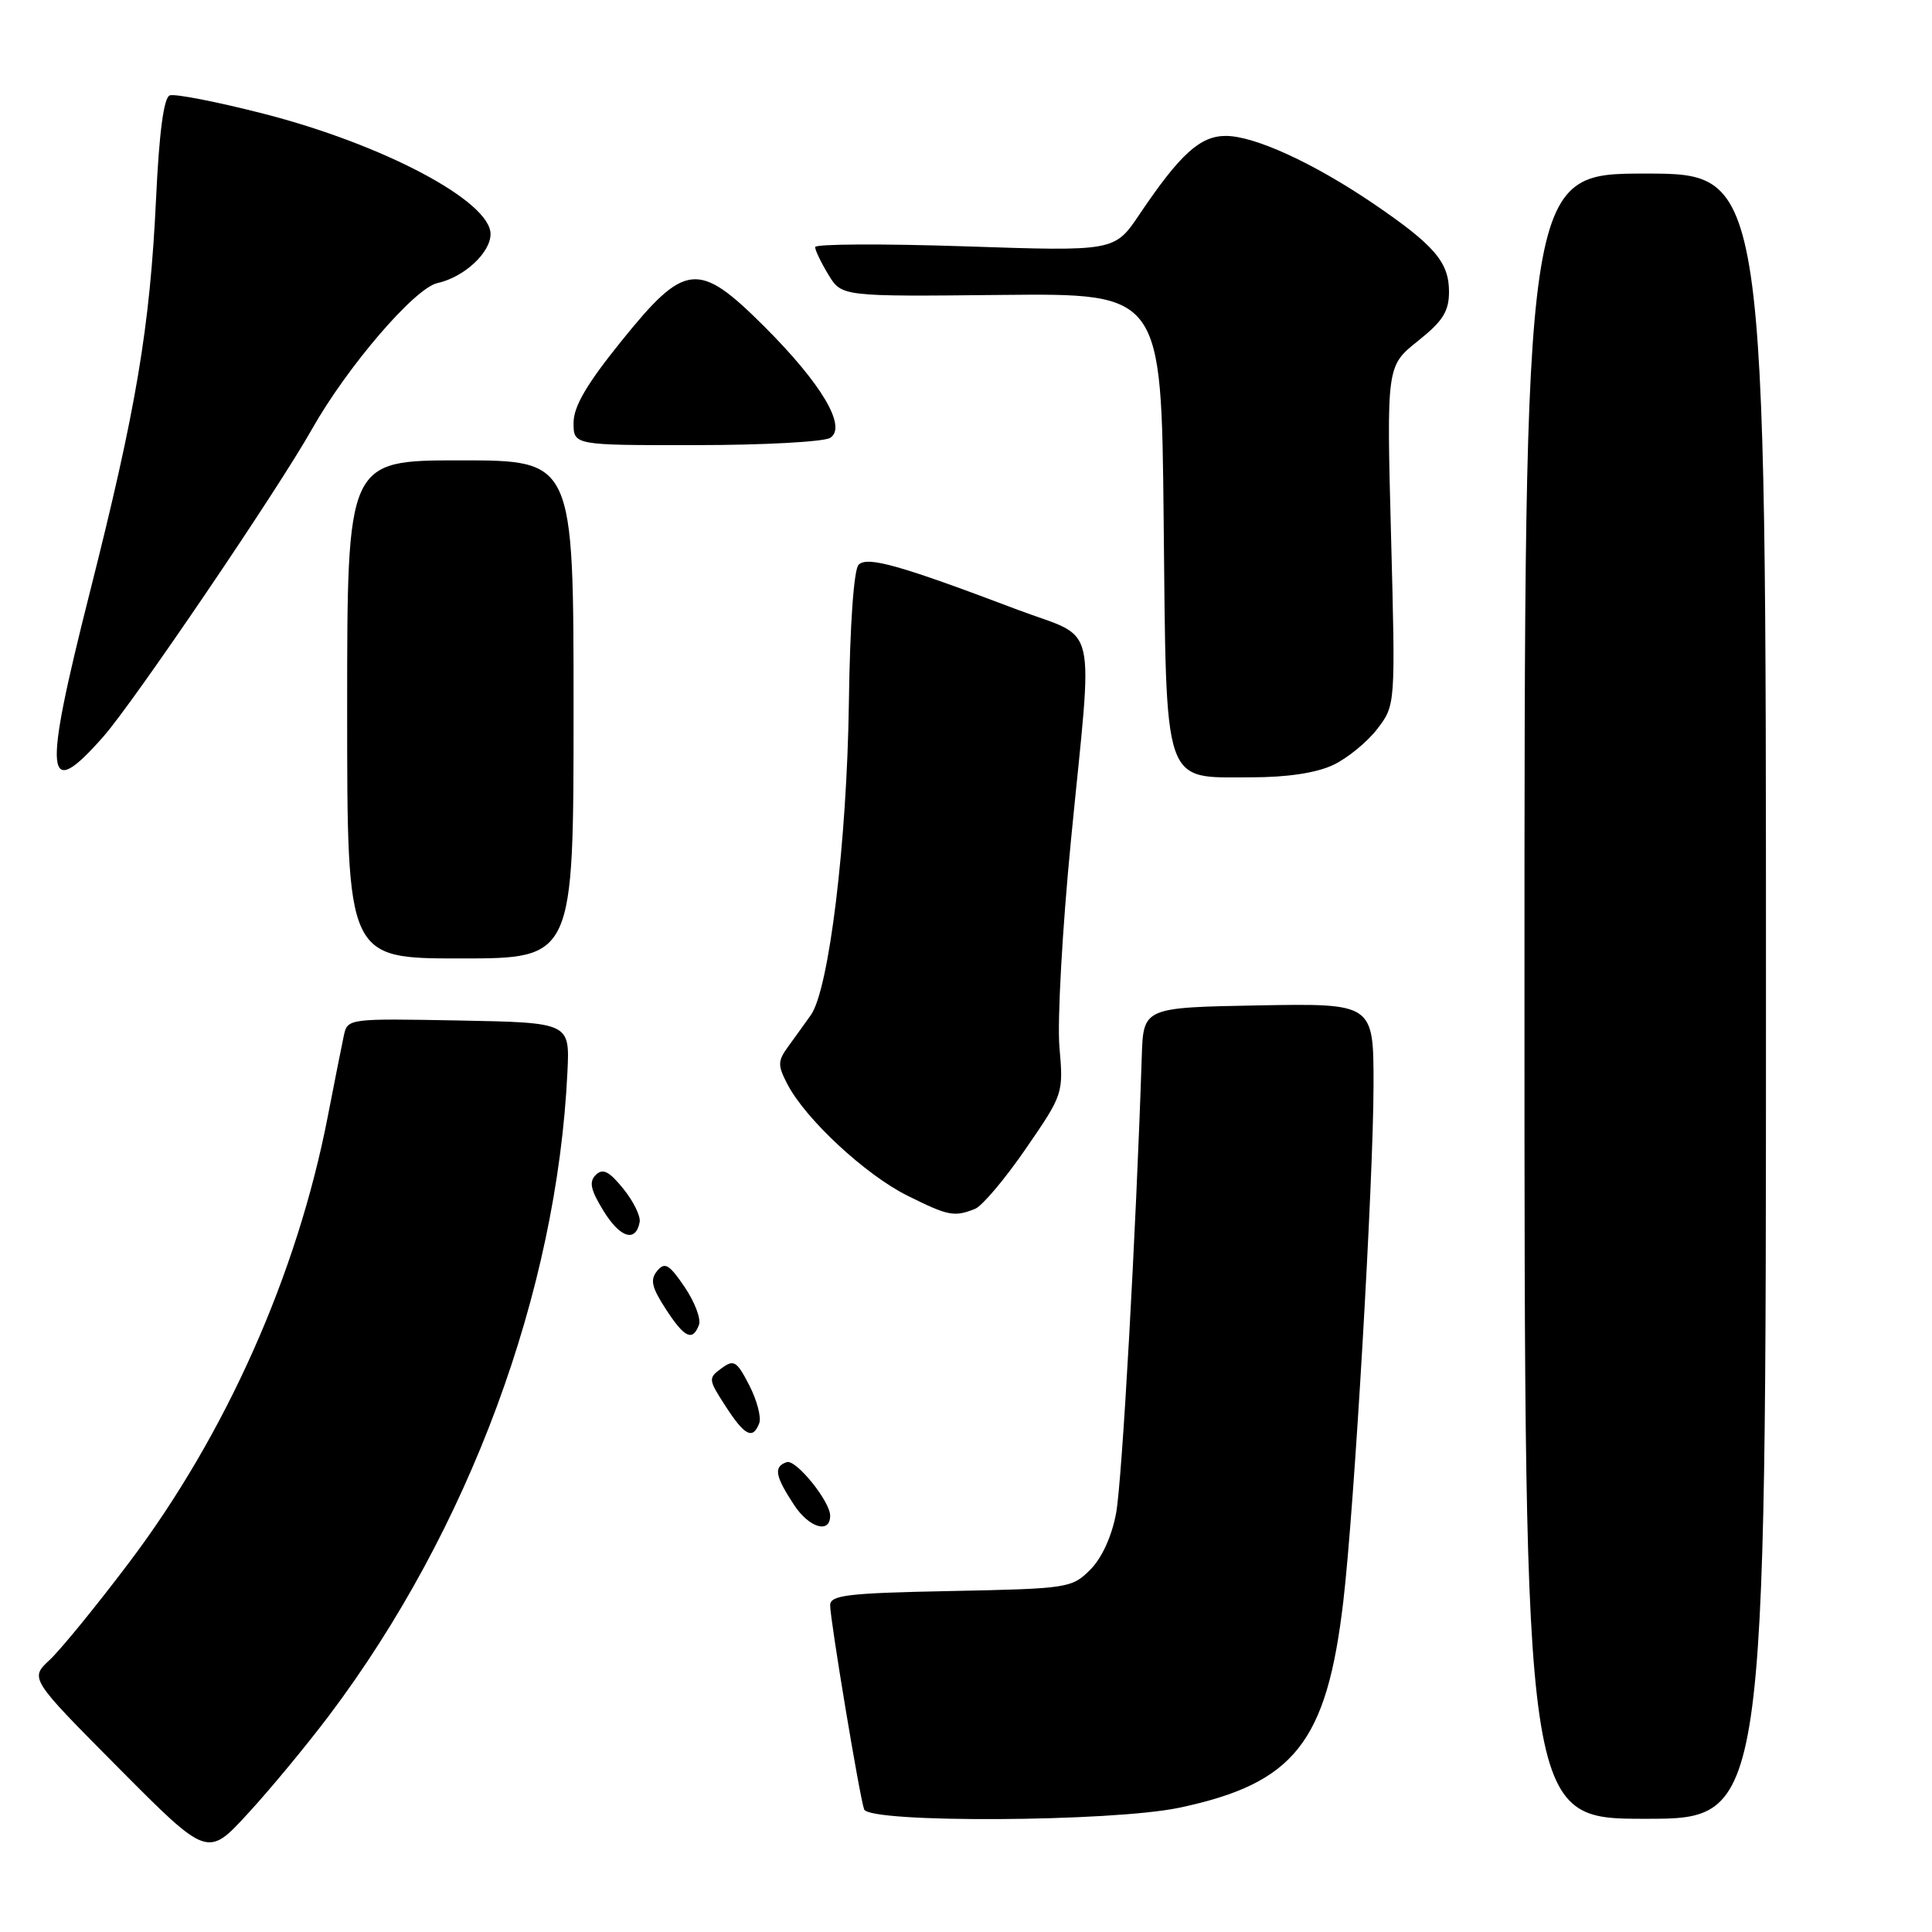 <?xml version="1.0" encoding="UTF-8" standalone="no"?>
<!DOCTYPE svg PUBLIC "-//W3C//DTD SVG 1.1//EN" "http://www.w3.org/Graphics/SVG/1.1/DTD/svg11.dtd" >
<svg xmlns="http://www.w3.org/2000/svg" xmlns:xlink="http://www.w3.org/1999/xlink" version="1.1" viewBox="0 0 256 256">
 <g >
 <path fill="currentColor"
d=" M 43.60 227.32 C 62.13 202.73 73.81 171.20 75.19 142.00 C 75.50 135.50 75.50 135.50 60.78 135.22 C 46.16 134.95 46.05 134.96 45.56 137.22 C 45.29 138.48 44.33 143.32 43.42 148.00 C 39.37 168.85 29.93 190.05 17.14 207.00 C 12.78 212.78 8.03 218.60 6.58 219.95 C 3.94 222.41 3.94 222.41 15.72 234.27 C 27.50 246.13 27.50 246.13 32.84 240.31 C 35.78 237.12 40.62 231.27 43.60 227.32 Z  M 156.28 239.53 C 171.52 236.30 175.80 230.90 178.00 212.15 C 179.46 199.69 181.99 156.37 182.00 143.72 C 182.00 132.95 182.00 132.95 166.75 133.22 C 151.50 133.50 151.50 133.50 151.29 140.00 C 150.53 163.33 148.68 196.28 147.89 200.50 C 147.32 203.57 146.00 206.46 144.46 208.00 C 142.03 210.43 141.49 210.51 125.98 210.82 C 112.26 211.09 110.00 211.36 110.00 212.71 C 110.00 214.63 113.89 238.02 114.50 239.75 C 115.15 241.59 147.35 241.42 156.28 239.53 Z  M 234.00 132.00 C 234.00 23.00 234.00 23.00 218.00 23.00 C 202.00 23.00 202.00 23.00 202.00 132.00 C 202.00 241.00 202.00 241.00 218.00 241.00 C 234.00 241.00 234.00 241.00 234.00 132.00 Z  M 110.00 200.84 C 110.00 198.93 105.46 193.33 104.25 193.74 C 102.48 194.34 102.68 195.55 105.21 199.40 C 107.20 202.44 110.00 203.28 110.00 200.84 Z  M 100.60 188.59 C 100.90 187.82 100.31 185.56 99.29 183.57 C 97.62 180.33 97.25 180.10 95.60 181.31 C 93.82 182.60 93.85 182.79 96.13 186.31 C 98.68 190.26 99.75 190.80 100.60 188.59 Z  M 92.61 175.57 C 92.92 174.78 92.06 172.52 90.72 170.54 C 88.67 167.52 88.09 167.18 87.08 168.40 C 86.12 169.56 86.35 170.57 88.19 173.41 C 90.69 177.27 91.76 177.79 92.61 175.57 Z  M 84.76 161.92 C 84.90 161.14 83.92 159.15 82.58 157.50 C 80.71 155.19 79.87 154.77 78.95 155.68 C 78.02 156.59 78.25 157.66 79.98 160.47 C 82.19 164.05 84.25 164.67 84.76 161.92 Z  M 129.20 160.18 C 130.14 159.81 133.16 156.23 135.91 152.23 C 140.88 145.01 140.92 144.91 140.38 138.73 C 140.08 135.30 140.77 122.93 141.92 111.22 C 144.84 81.34 145.68 84.90 134.75 80.76 C 119.22 74.88 114.93 73.67 113.77 74.83 C 113.14 75.46 112.62 82.76 112.48 93.19 C 112.22 111.63 109.84 131.14 107.44 134.50 C 106.66 135.60 105.31 137.48 104.44 138.67 C 103.04 140.60 103.03 141.15 104.34 143.67 C 106.74 148.29 114.67 155.66 120.22 158.42 C 125.65 161.13 126.44 161.28 129.20 160.18 Z  M 76.00 94.00 C 76.00 61.00 76.00 61.00 61.00 61.00 C 46.00 61.00 46.00 61.00 46.00 94.00 C 46.00 127.00 46.00 127.00 61.00 127.00 C 76.00 127.00 76.00 127.00 76.00 94.00 Z  M 176.66 101.36 C 178.56 100.46 181.19 98.30 182.51 96.57 C 184.91 93.43 184.91 93.43 184.32 70.96 C 183.73 48.50 183.73 48.50 187.86 45.20 C 191.19 42.55 192.00 41.27 192.00 38.64 C 192.00 34.73 190.05 32.47 181.95 26.96 C 174.05 21.60 166.25 18.02 162.44 18.01 C 159.03 18.00 156.38 20.40 150.99 28.40 C 147.69 33.31 147.69 33.31 127.85 32.64 C 116.93 32.28 108.00 32.32 108.01 32.74 C 108.01 33.16 108.80 34.80 109.77 36.40 C 111.53 39.30 111.53 39.30 132.71 39.08 C 153.89 38.87 153.89 38.87 154.19 68.83 C 154.56 104.70 153.98 103.00 165.75 103.00 C 170.58 103.00 174.41 102.42 176.66 101.36 Z  M 13.70 97.60 C 17.74 93.01 36.80 64.92 41.34 56.86 C 46.00 48.60 54.95 38.17 57.96 37.51 C 61.48 36.74 65.00 33.49 65.00 31.01 C 65.00 26.66 50.78 19.13 34.90 15.06 C 28.72 13.48 23.14 12.39 22.49 12.64 C 21.70 12.94 21.09 17.56 20.68 26.30 C 19.86 43.49 18.07 54.12 11.85 78.70 C 5.66 103.18 5.97 106.38 13.70 97.60 Z  M 110.00 58.02 C 112.28 56.58 108.85 50.81 101.20 43.19 C 92.50 34.53 90.77 34.72 82.27 45.28 C 77.73 50.91 76.00 53.87 76.00 56.03 C 76.00 59.00 76.00 59.00 92.25 58.98 C 101.19 58.98 109.17 58.54 110.00 58.02 Z "/>
</g>
</svg>